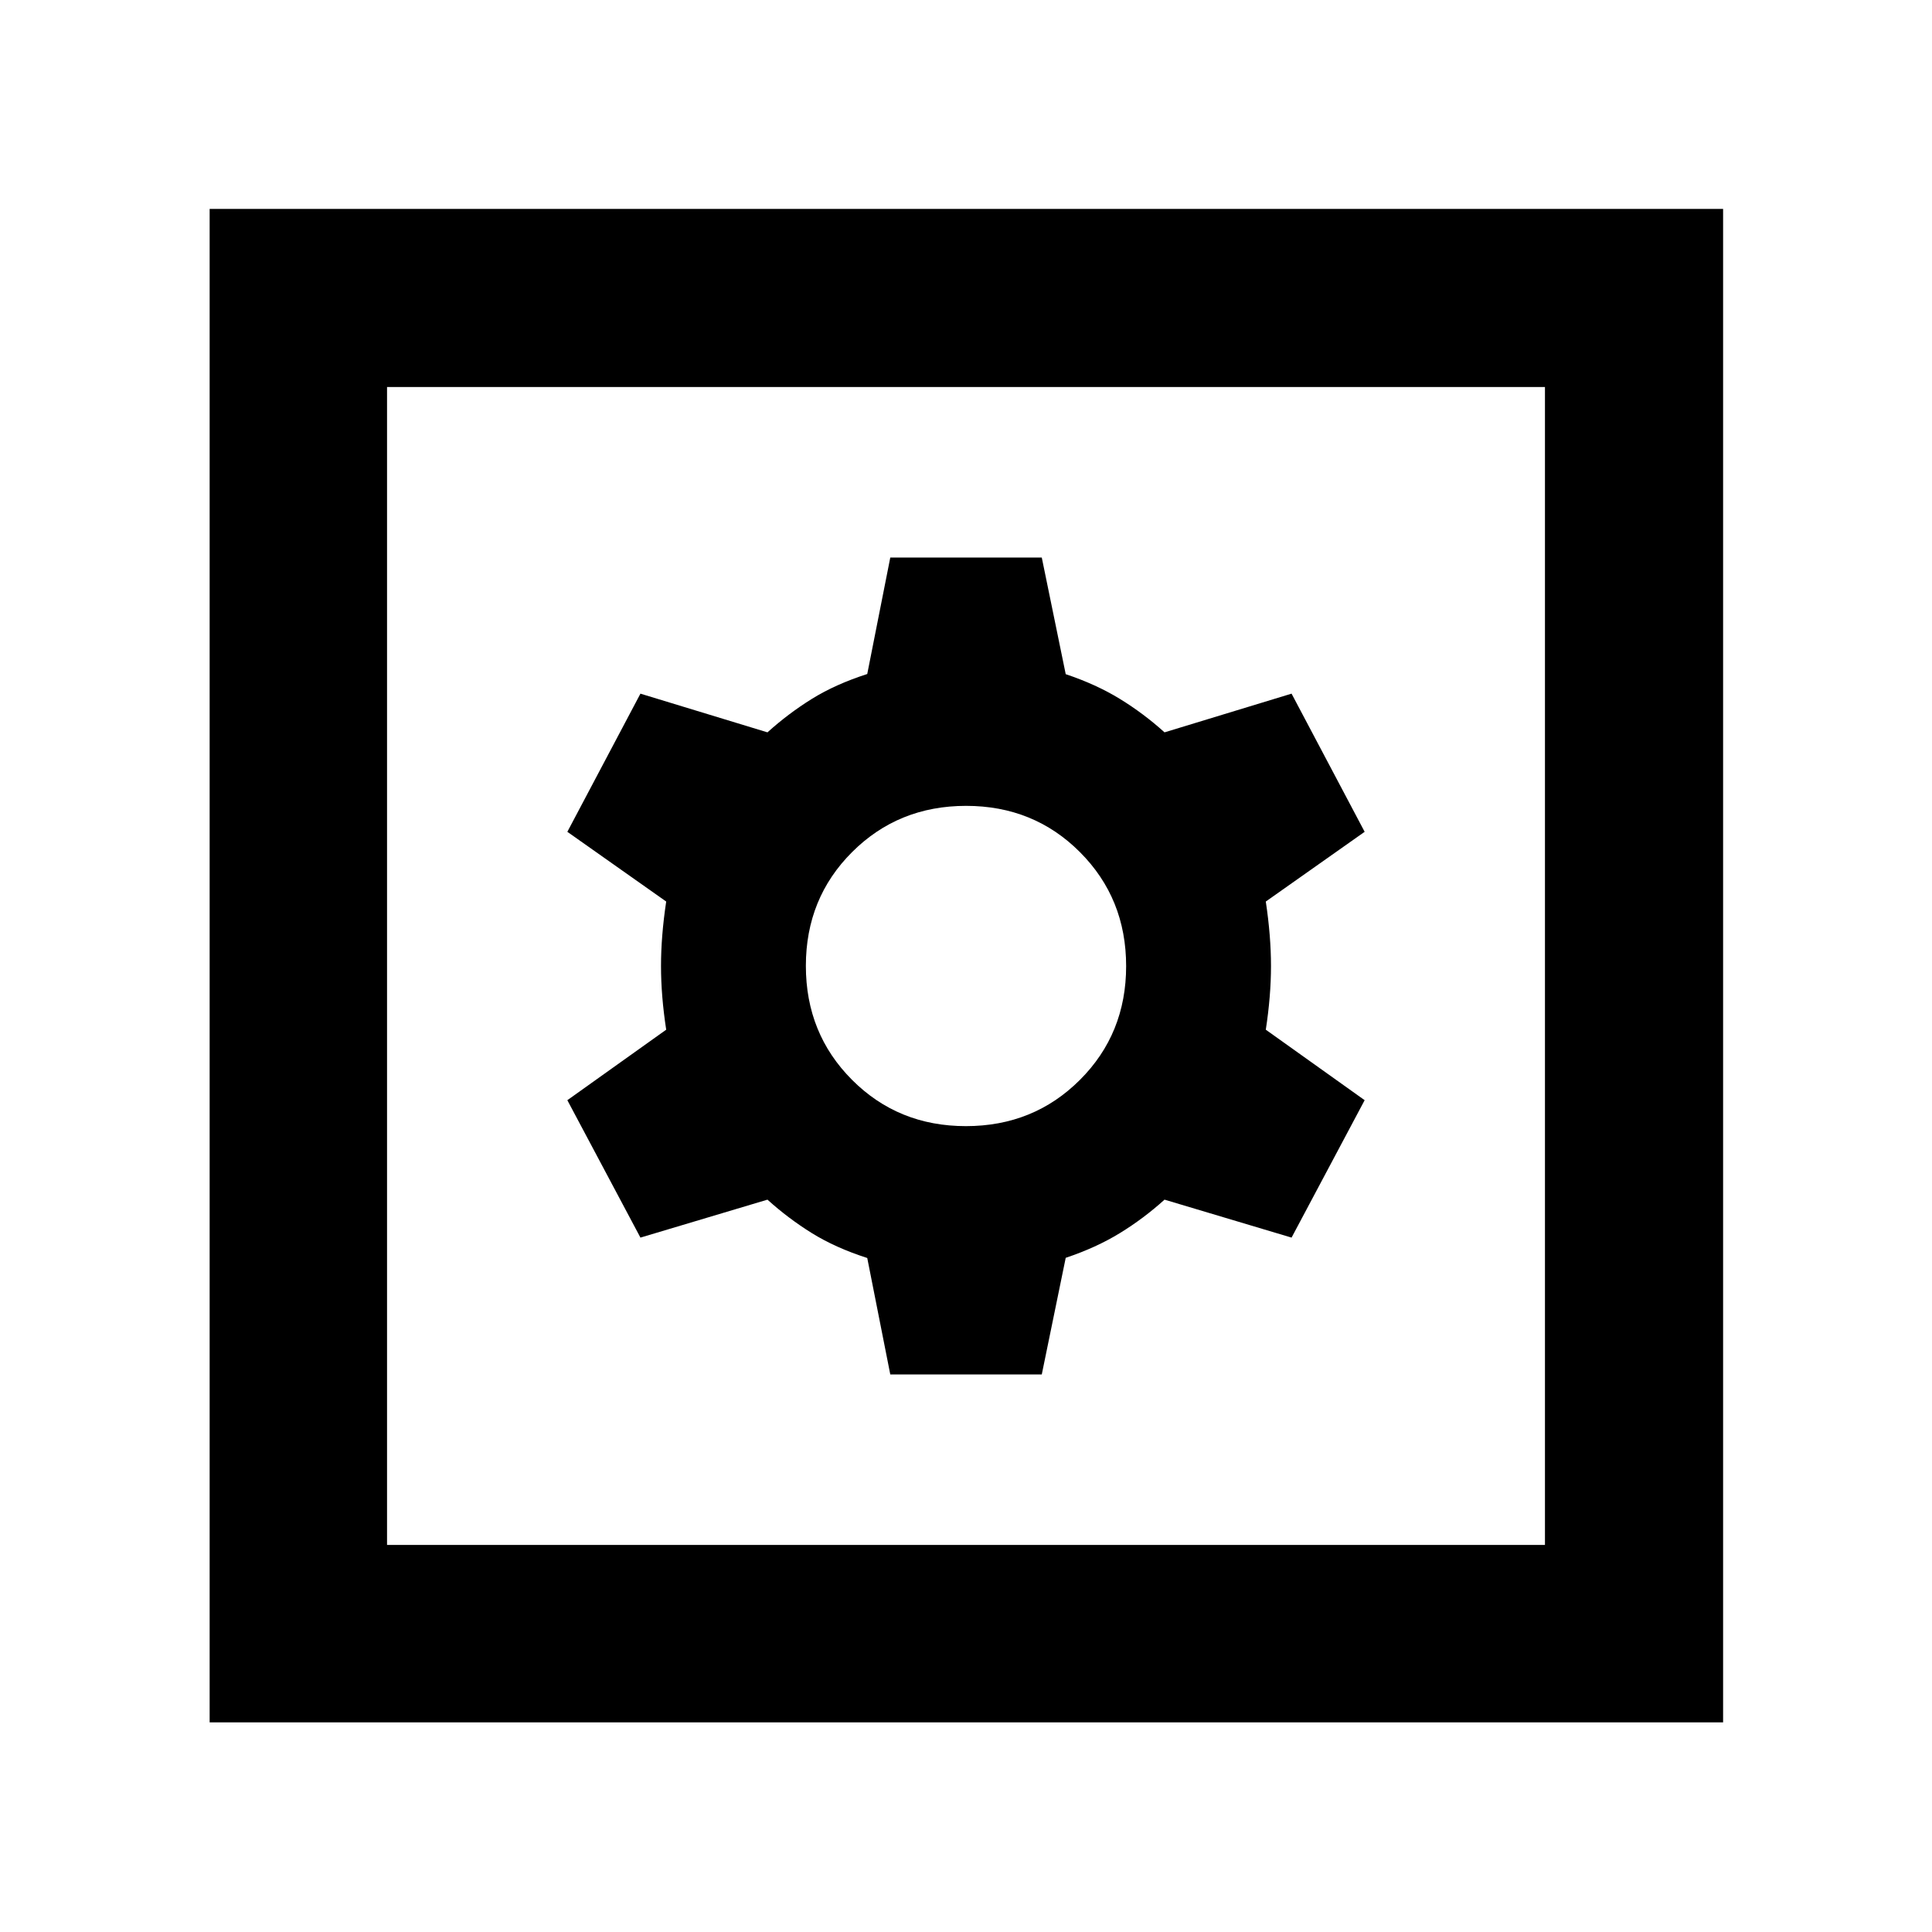 <svg xmlns="http://www.w3.org/2000/svg" height="40" viewBox="0 -960 960 960" width="40"><path d="M442.38-277.03h75.27l11.9-57.96q15.17-5.08 26.96-12.32 11.79-7.24 22.14-16.59l63.12 18.86 36.32-68.28-49.12-35.03q2.58-16.78 2.58-31.65 0-14.87-2.58-32.03l49.12-34.65-36.32-68.65-63.12 19.23q-10.35-9.35-22.14-16.59-11.79-7.24-26.96-12.32l-11.9-57.96h-75.27l-11.45 57.88q-15.83 5.1-27.53 12.37-11.7 7.27-22.05 16.62l-63.12-19.23-36.32 68.65 49.12 34.65q-2.58 17.16-2.58 32.03 0 14.87 2.58 31.65l-49.12 35.03 36.32 68.28 63.12-18.86q10.35 9.35 22.05 16.62 11.7 7.27 27.53 12.37l11.45 57.88Zm37.57-123.4q-33.63 0-56.57-22.99-22.95-22.99-22.95-56.63 0-33.63 22.99-56.57 22.99-22.95 56.63-22.95 33.63 0 56.57 22.99 22.95 22.99 22.95 56.63 0 33.63-22.99 56.57-22.99 22.95-56.63 22.95ZM104.17-104.17V-856.2H856.2v752.03H104.17Zm88.15-88.15h575.36v-575.36H192.32v575.36Zm0 0v-575.36 575.36Z"/></svg>
